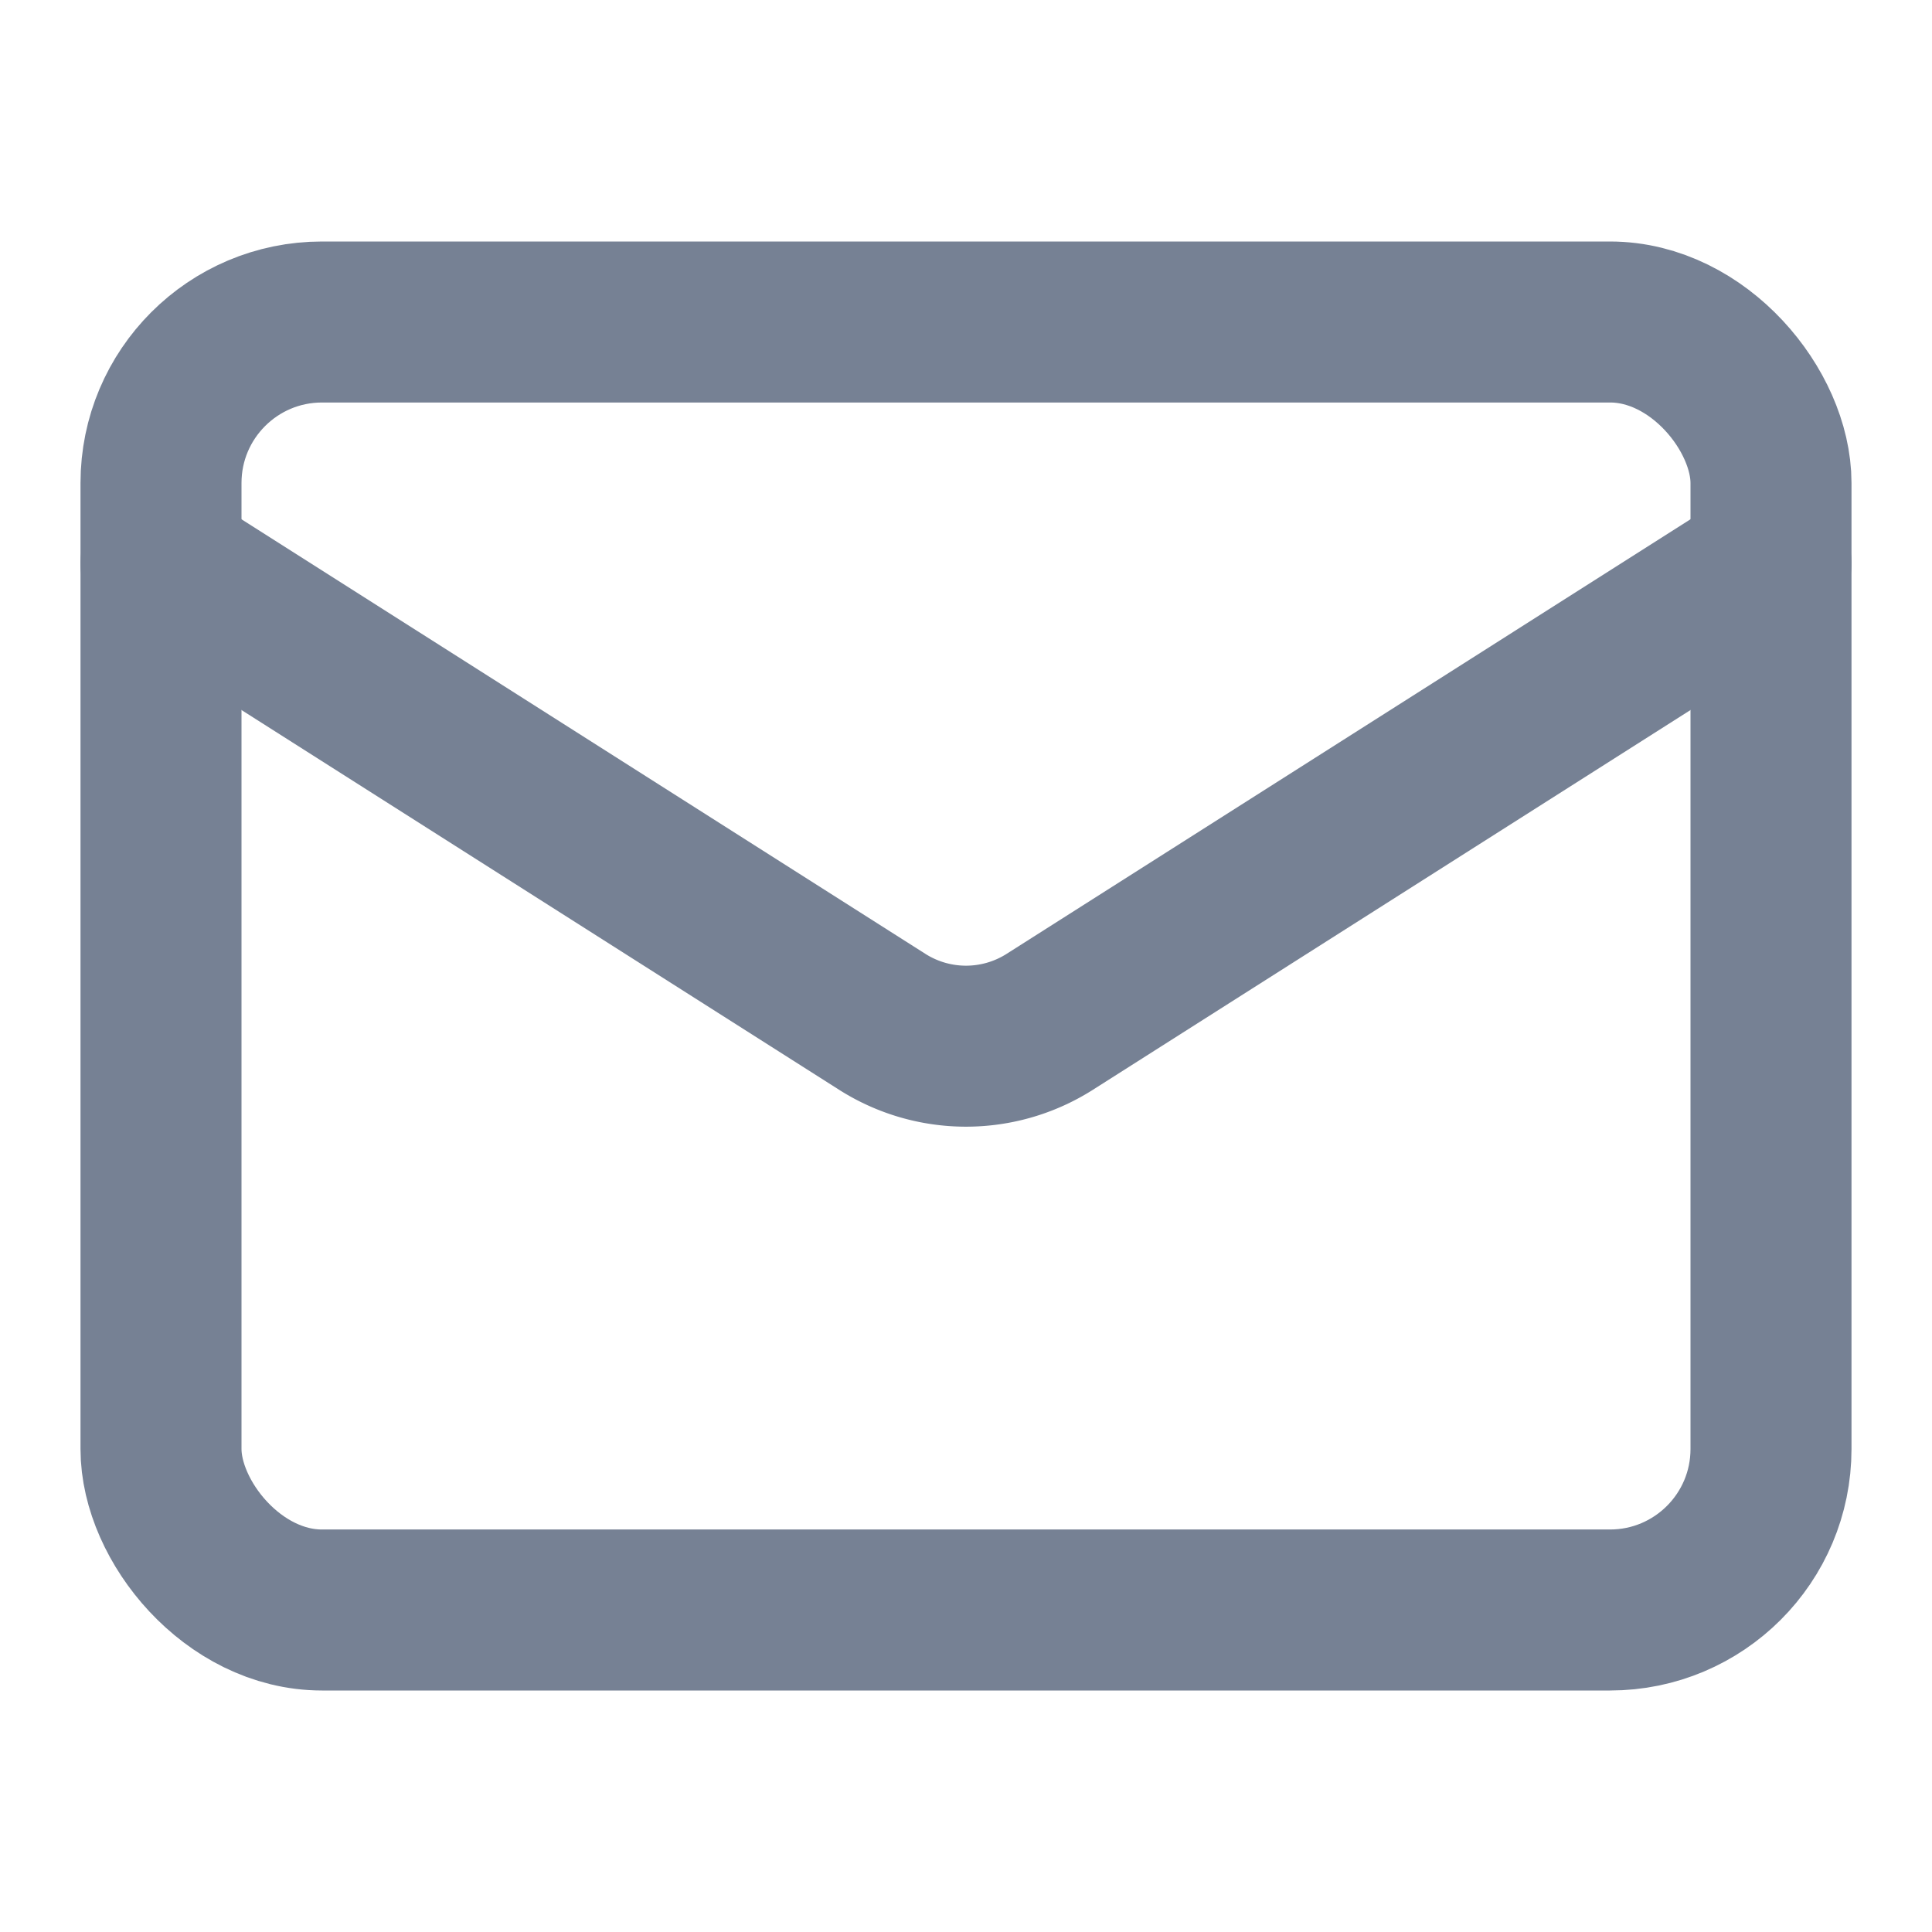 <svg xmlns="http://www.w3.org/2000/svg" width="24" height="24" viewBox="0 0 24 24" fill="none" stroke="#768194" stroke-width="2" stroke-linecap="round" stroke-linejoin="round" class="lucide lucide-mail"><rect width="20" height="16" x="2" y="4" rx="2"/><path d="m22 7-8.97 5.7a1.94 1.94 0 0 1-2.06 0L2 7"/></svg>